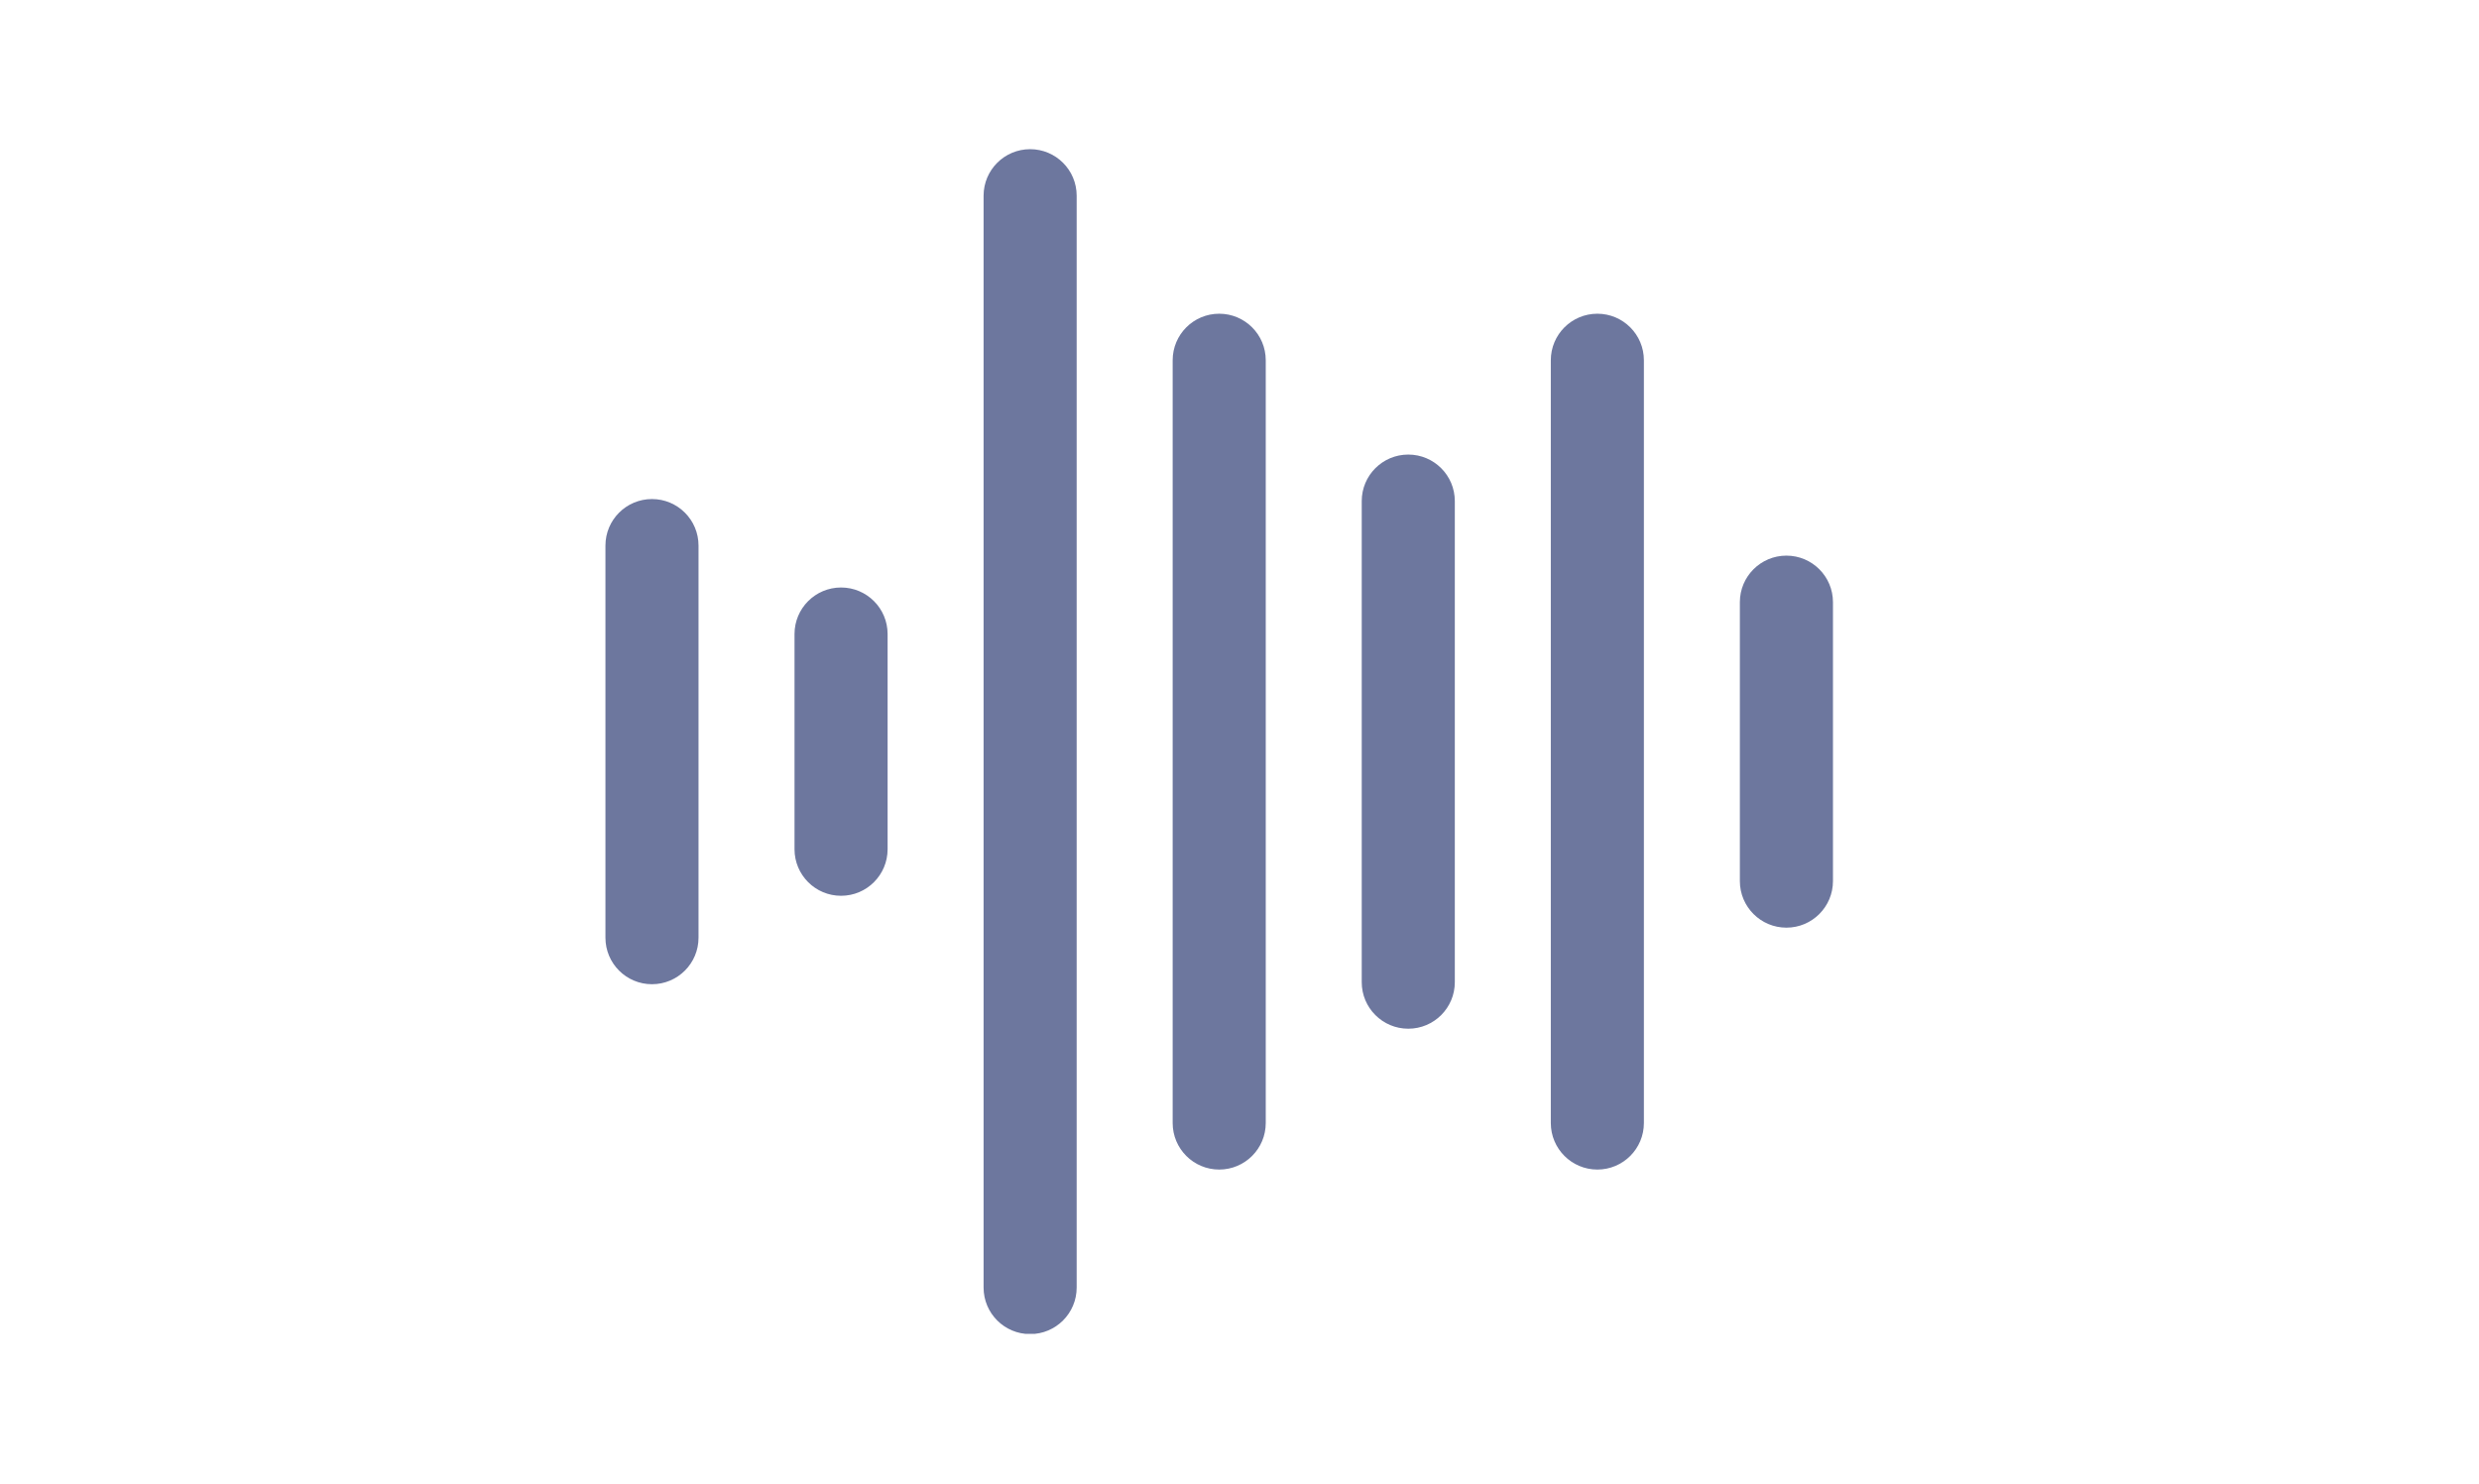 <svg xmlns="http://www.w3.org/2000/svg" xmlns:xlink="http://www.w3.org/1999/xlink" width="1366" zoomAndPan="magnify" viewBox="0 0 1024.5 613.5" height="818" preserveAspectRatio="xMidYMid meet" version="1.0"><defs><clipPath id="daaa913eaf"><path d="M 231.695 61.301 L 787.742 61.301 L 787.742 551.402 L 231.695 551.402 Z M 231.695 61.301 " clip-rule="nonzero"/></clipPath></defs><g clip-path="url(#daaa913eaf)"><path fill="#6d779e" d="M 1226.34 332.926 L 1226.34 280.242 C 1226.34 269.625 1217.727 261.008 1207.102 261.008 C 1196.48 261.008 1187.863 269.625 1187.863 280.242 L 1187.863 332.926 C 1187.863 343.543 1196.48 352.164 1207.102 352.164 C 1217.727 352.164 1226.34 343.543 1226.34 332.926 Z M 1148.199 416.484 L 1148.199 196.684 C 1148.199 186.062 1139.59 177.449 1128.965 177.449 C 1118.34 177.449 1109.73 186.062 1109.73 196.684 L 1109.73 416.484 C 1109.73 427.109 1118.34 435.719 1128.965 435.719 C 1139.59 435.719 1148.199 427.109 1148.199 416.484 Z M 1070.062 368.281 L 1070.062 244.891 C 1070.062 234.266 1061.449 225.652 1050.824 225.652 C 1040.203 225.652 1031.59 234.266 1031.59 244.891 L 1031.59 368.281 C 1031.59 378.906 1040.203 387.516 1050.824 387.516 C 1061.449 387.516 1070.062 378.906 1070.062 368.281 Z M 991.922 470.742 L 991.922 142.426 C 991.922 131.805 983.312 123.191 972.688 123.191 C 962.062 123.191 953.453 131.805 953.453 142.426 L 953.453 470.742 C 953.453 481.367 962.062 489.977 972.688 489.977 C 983.312 489.977 991.922 481.367 991.922 470.742 Z M 913.785 406.027 L 913.785 207.145 C 913.785 196.52 905.172 187.91 894.547 187.91 C 883.926 187.91 875.312 196.52 875.312 207.145 L 875.312 406.027 C 875.312 416.652 883.926 425.262 894.547 425.262 C 905.172 425.262 913.785 416.652 913.785 406.027 Z M 835.652 335.039 L 835.652 278.133 C 835.652 267.508 827.035 258.898 816.41 258.898 C 805.785 258.898 797.176 267.508 797.176 278.133 L 797.176 335.039 C 797.176 345.66 805.785 354.273 816.41 354.273 C 827.035 354.273 835.652 345.66 835.652 335.039 Z M 757.512 364.242 L 757.512 248.93 C 757.512 238.305 748.895 229.688 738.277 229.688 C 727.648 229.688 719.035 238.305 719.035 248.93 L 719.035 364.242 C 719.035 374.863 727.648 383.484 738.277 383.484 C 748.895 383.484 757.512 374.863 757.512 364.242 Z M 679.375 464.242 L 679.375 148.93 C 679.375 138.305 670.762 129.688 660.141 129.688 C 649.516 129.688 640.906 138.305 640.906 148.93 L 640.906 464.242 C 640.906 474.863 649.516 483.484 660.141 483.484 C 670.762 483.484 679.375 474.863 679.375 464.242 Z M 601.234 406.027 L 601.234 207.145 C 601.234 196.52 592.625 187.91 582 187.91 C 571.375 187.91 562.766 196.52 562.766 207.145 L 562.766 406.027 C 562.766 416.652 571.375 425.262 582 425.262 C 592.625 425.262 601.234 416.652 601.234 406.027 Z M 523.098 464.242 L 523.098 148.93 C 523.098 138.305 514.484 129.688 503.863 129.688 C 493.238 129.688 484.629 138.305 484.629 148.93 L 484.629 464.242 C 484.629 474.863 493.238 483.484 503.863 483.484 C 514.484 483.484 523.098 474.863 523.098 464.242 Z M 444.957 532.266 L 444.957 80.902 C 444.957 70.281 436.348 61.668 425.723 61.668 C 415.098 61.668 406.488 70.281 406.488 80.902 L 406.488 532.266 C 406.488 542.891 415.098 551.5 425.723 551.5 C 436.348 551.5 444.957 542.891 444.957 532.266 Z M 366.82 351.066 L 366.82 262.105 C 366.82 251.48 358.207 242.863 347.586 242.863 C 336.961 242.863 328.352 251.48 328.352 262.105 L 328.352 351.066 C 328.352 361.691 336.961 370.309 347.586 370.309 C 358.207 370.309 366.82 361.691 366.82 351.066 Z M 288.68 387.633 L 288.68 225.535 C 288.68 214.914 280.07 206.301 269.445 206.301 C 258.82 206.301 250.211 214.914 250.211 225.535 L 250.211 387.633 C 250.211 398.258 258.82 406.867 269.445 406.867 C 280.07 406.867 288.68 398.258 288.68 387.633 Z M 210.543 437.527 L 210.543 175.645 C 210.543 165.02 201.93 156.41 191.309 156.41 C 180.684 156.41 172.074 165.02 172.074 175.645 L 172.074 437.527 C 172.074 448.148 180.684 456.762 191.309 456.762 C 201.93 456.762 210.543 448.148 210.543 437.527 Z M 132.41 406.027 L 132.41 207.145 C 132.41 196.52 123.801 187.91 113.168 187.91 C 102.551 187.91 93.934 196.52 93.934 207.145 L 93.934 406.027 C 93.934 416.652 102.551 425.262 113.168 425.262 C 123.801 425.262 132.41 416.652 132.41 406.027 Z M 54.273 510.906 L 54.273 102.262 C 54.273 91.645 45.66 83.027 35.035 83.027 C 24.414 83.027 15.797 91.645 15.797 102.262 L 15.797 510.906 C 15.797 521.523 24.414 530.145 35.035 530.145 C 45.66 530.145 54.273 521.523 54.273 510.906 Z M -23.867 327.062 L -23.867 286.109 C -23.867 275.484 -32.477 266.867 -43.102 266.867 C -53.727 266.867 -62.336 275.484 -62.336 286.109 L -62.336 327.062 C -62.336 337.684 -53.727 346.301 -43.102 346.301 C -32.477 346.301 -23.867 337.684 -23.867 327.062 Z M -102.008 434.246 L -102.008 178.926 C -102.008 168.301 -110.617 159.684 -121.242 159.684 C -131.863 159.684 -140.477 168.301 -140.477 178.926 L -140.477 434.246 C -140.477 444.867 -131.863 453.484 -121.242 453.484 C -110.617 453.484 -102.008 444.867 -102.008 434.246 Z M -336.422 383.027 L -336.422 230.141 C -336.422 219.52 -345.031 210.902 -355.656 210.902 C -366.281 210.902 -374.891 219.52 -374.891 230.141 L -374.891 383.027 C -374.891 393.652 -366.281 402.27 -355.656 402.27 C -345.031 402.27 -336.422 393.652 -336.422 383.027 Z M -180.145 383.027 L -180.145 230.141 C -180.145 219.52 -188.754 210.902 -199.379 210.902 C -210.004 210.902 -218.613 219.52 -218.613 230.141 L -218.613 383.027 C -218.613 393.652 -210.004 402.27 -199.379 402.27 C -188.754 402.27 -180.145 393.652 -180.145 383.027 Z M -277.52 483.484 C -288.141 483.484 -296.754 474.863 -296.754 464.242 L -296.754 148.93 C -296.754 138.305 -288.141 129.688 -277.52 129.688 C -266.895 129.688 -258.285 138.305 -258.285 148.93 L -258.285 464.242 C -258.285 474.863 -266.895 483.484 -277.52 483.484 " fill-opacity="1" fill-rule="nonzero"/></g></svg>